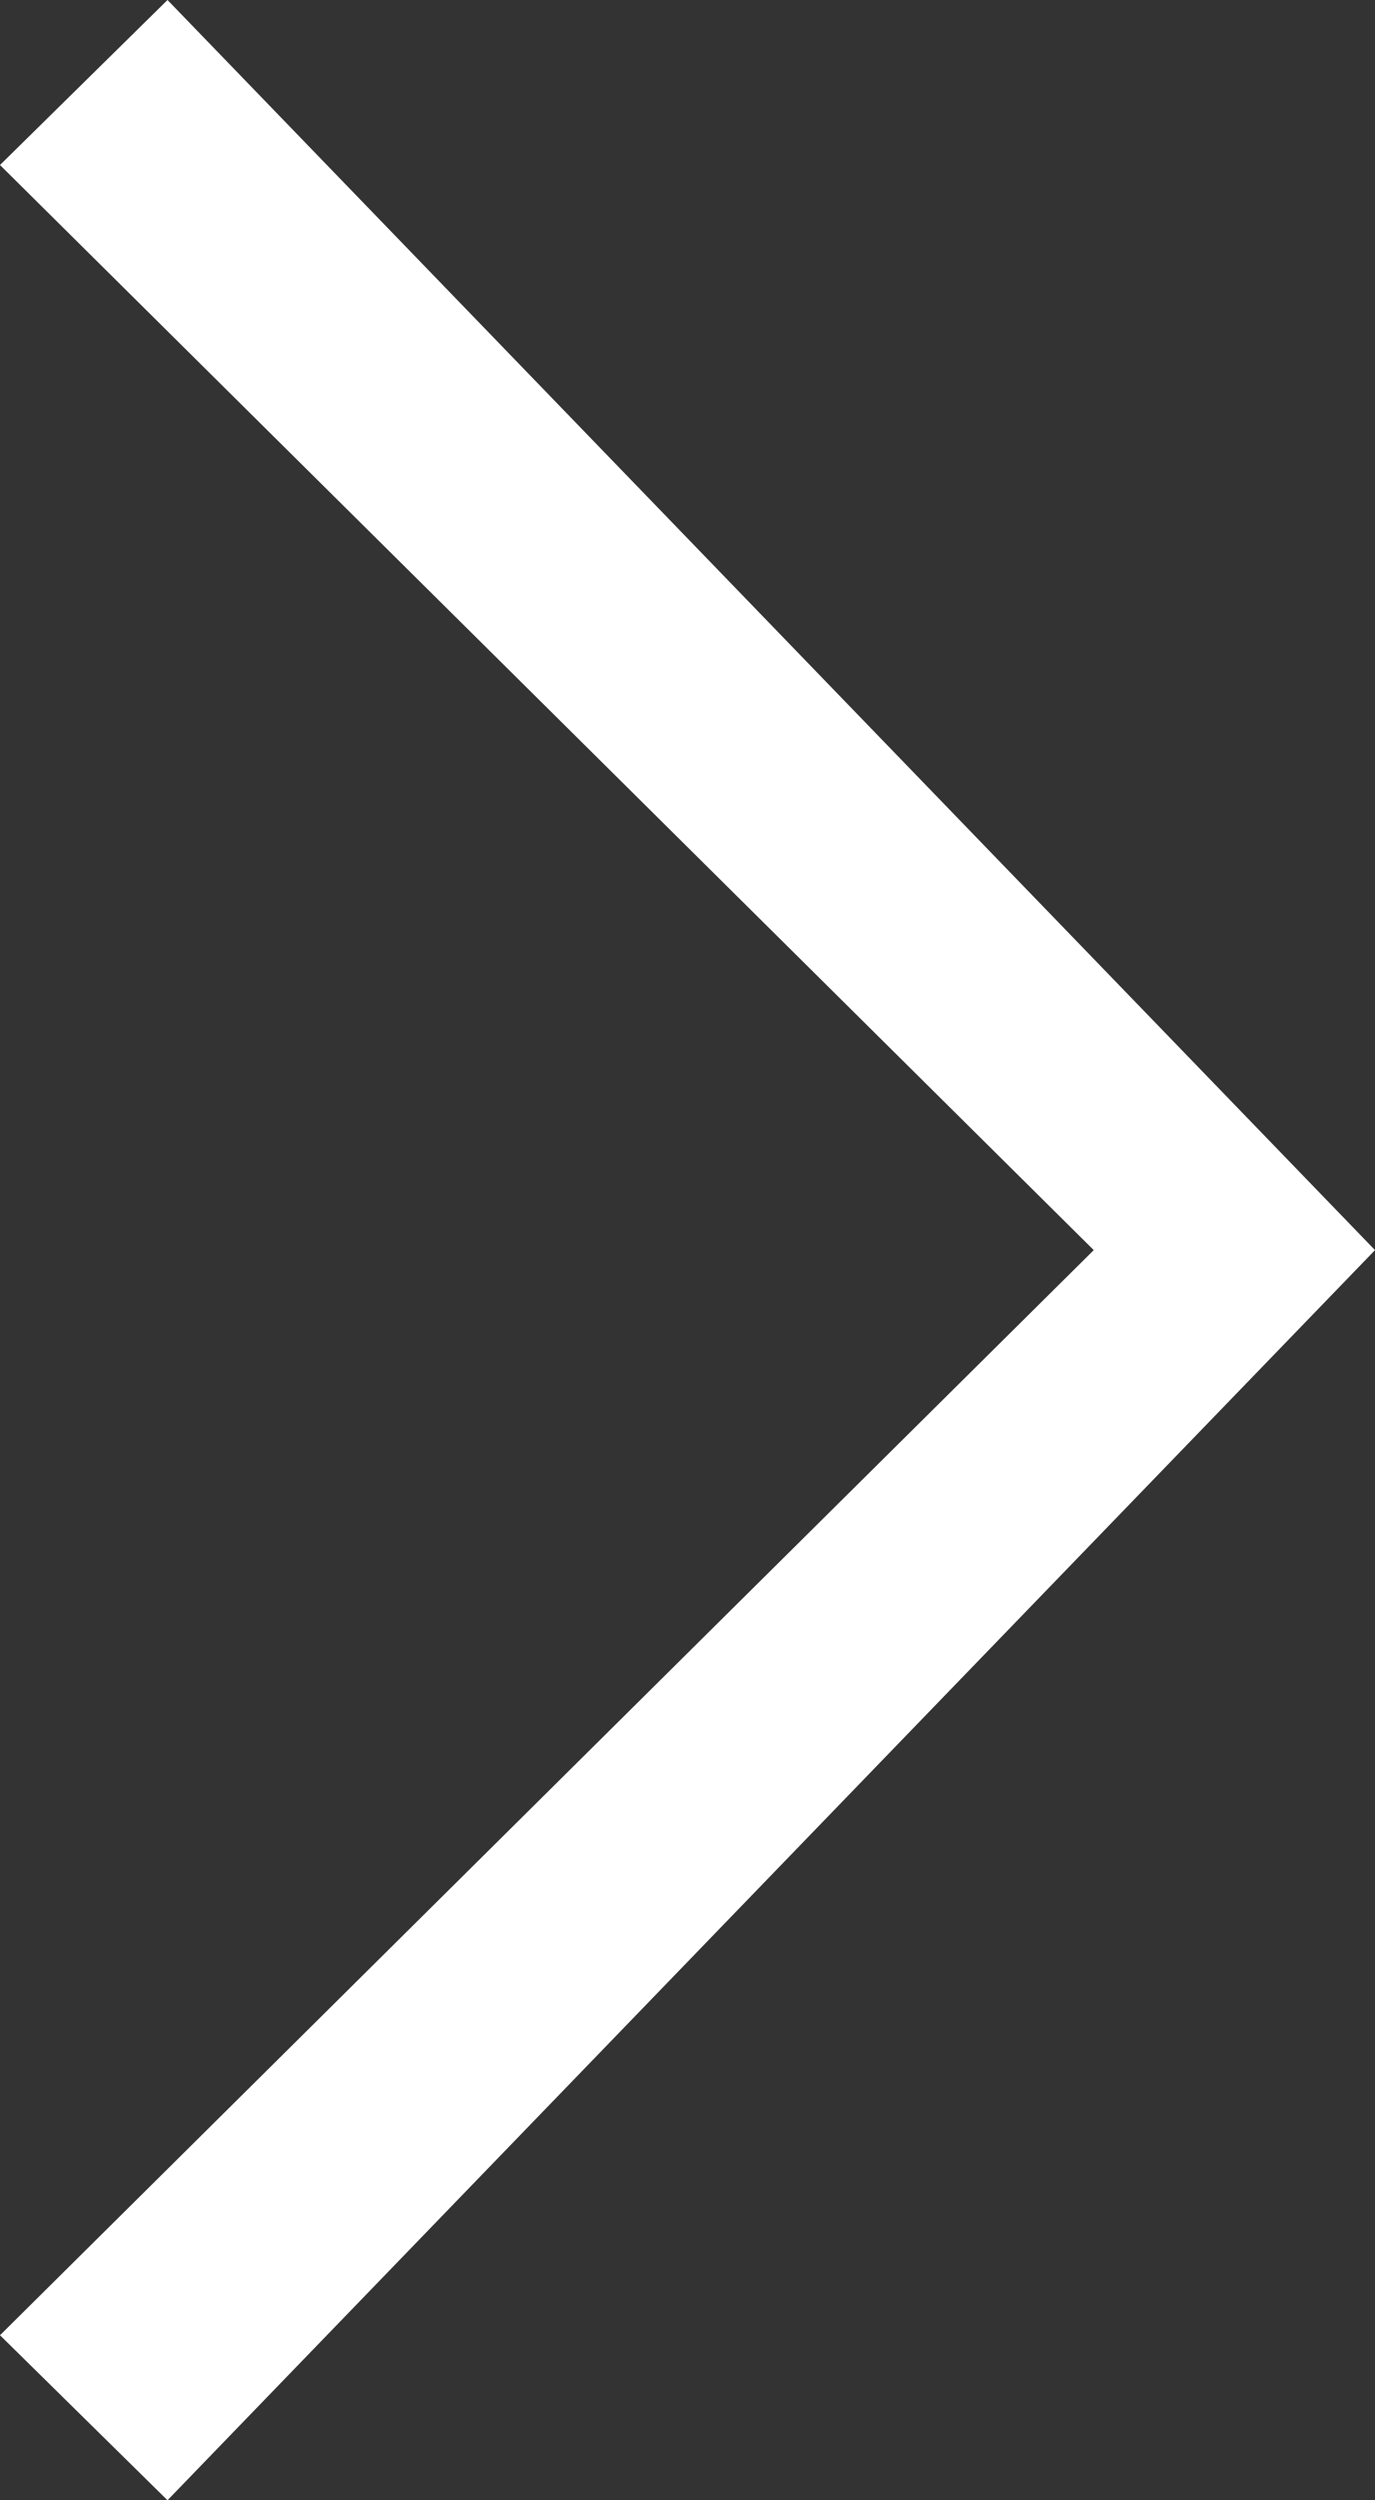 <svg xmlns="http://www.w3.org/2000/svg" xmlns:xlink="http://www.w3.org/1999/xlink" width="11" height="20"><rect width="100%" height="100%" fill="#333333" stroke="none"/><defs><path id="a" d="M1575.34 389l-1.34-1.32 8.75-8.68-8.75-8.68 1.34-1.32 9.66 10z"/></defs><use fill="#fff" xlink:href="#a" transform="translate(-1574 -369)"/></svg>